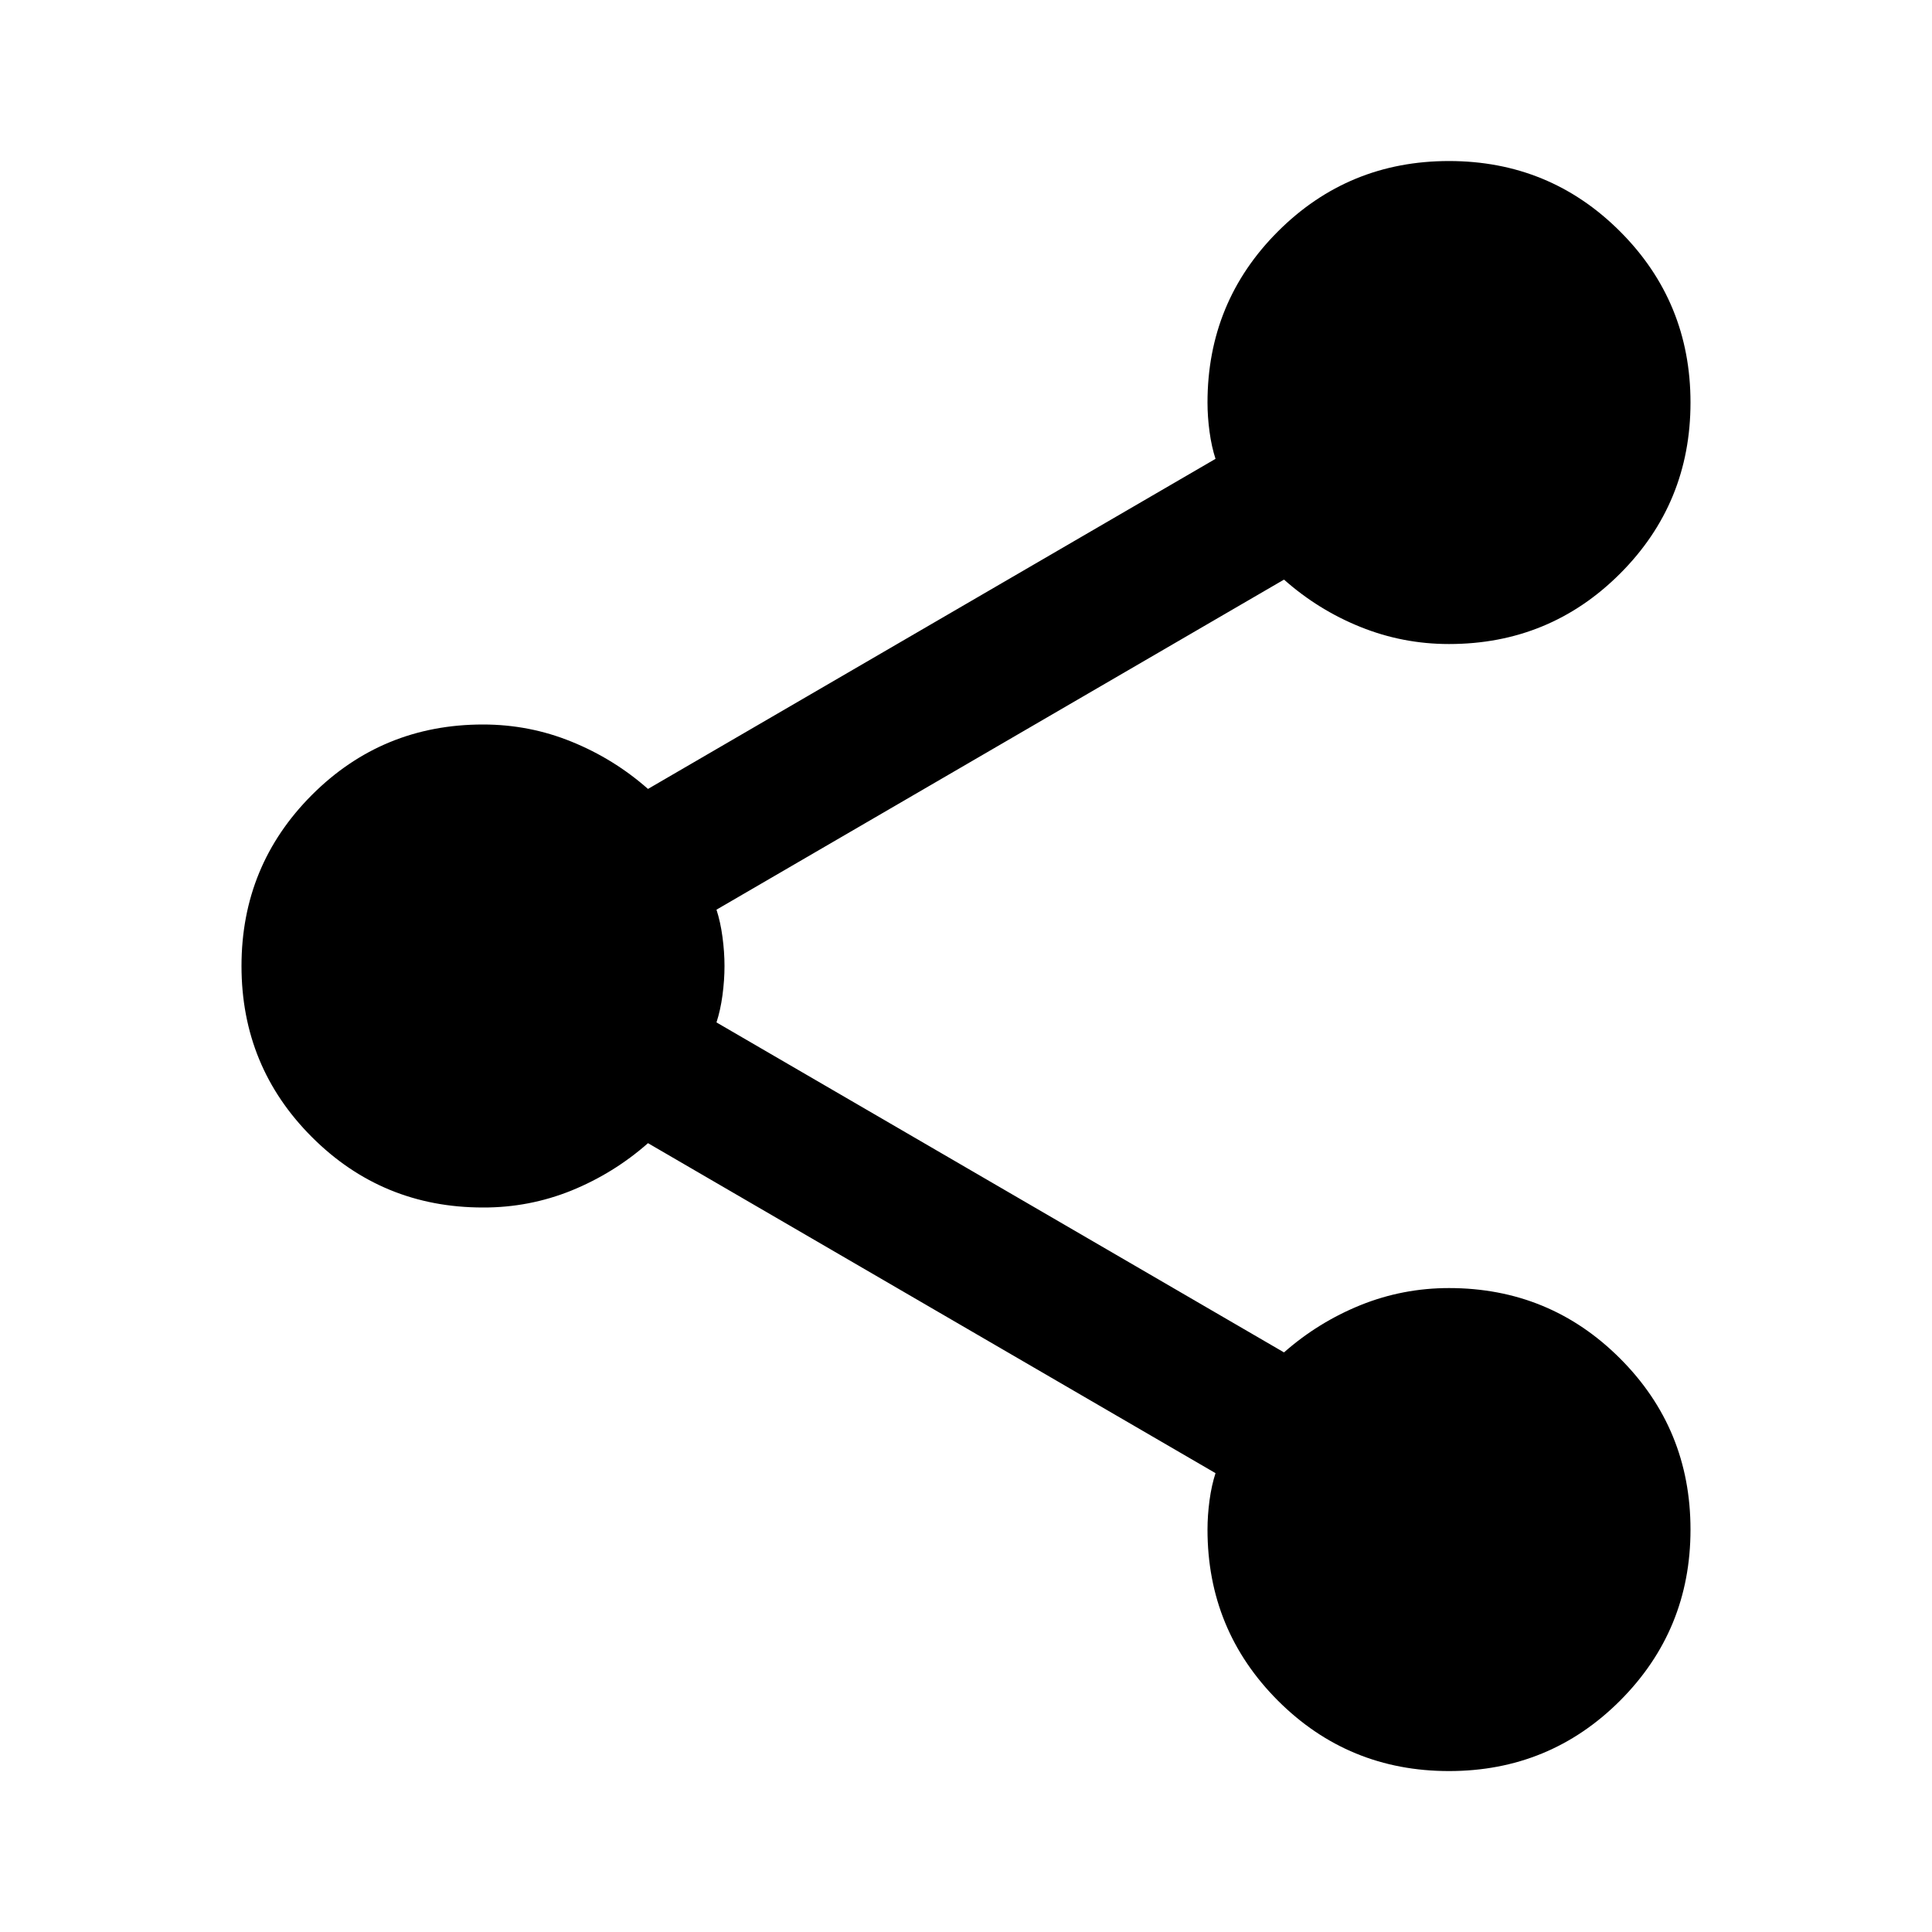 <svg xmlns="http://www.w3.org/2000/svg" width="20" height="20" viewBox="0 0 20 20" fill="none">
    <path
        d="M15 18.334C14.306 18.334 13.715 18.091 13.229 17.605C12.743 17.118 12.5 16.528 12.5 15.834C12.5 15.736 12.507 15.636 12.521 15.531C12.535 15.427 12.556 15.333 12.583 15.25L6.708 11.834C6.472 12.042 6.208 12.205 5.917 12.324C5.625 12.442 5.319 12.501 5 12.5C4.306 12.5 3.715 12.257 3.229 11.771C2.743 11.285 2.5 10.695 2.5 10C2.5 9.306 2.743 8.716 3.229 8.229C3.715 7.743 4.306 7.5 5 7.5C5.319 7.5 5.625 7.559 5.917 7.678C6.208 7.796 6.472 7.959 6.708 8.167L12.583 4.75C12.556 4.667 12.535 4.573 12.521 4.469C12.507 4.366 12.5 4.265 12.5 4.167C12.5 3.473 12.743 2.882 13.229 2.396C13.715 1.91 14.306 1.667 15 1.667C15.694 1.667 16.285 1.91 16.771 2.396C17.257 2.882 17.5 3.473 17.5 4.167C17.5 4.861 17.257 5.452 16.771 5.938C16.285 6.424 15.694 6.667 15 6.667C14.681 6.667 14.375 6.608 14.083 6.49C13.792 6.373 13.528 6.209 13.292 6L7.417 9.417C7.444 9.5 7.465 9.594 7.479 9.699C7.493 9.803 7.5 9.904 7.5 10C7.5 10.098 7.493 10.198 7.479 10.303C7.465 10.407 7.444 10.501 7.417 10.584L13.292 14C13.528 13.792 13.792 13.629 14.083 13.511C14.375 13.393 14.681 13.334 15 13.334C15.694 13.334 16.285 13.577 16.771 14.063C17.257 14.549 17.5 15.139 17.5 15.834C17.5 16.528 17.257 17.118 16.771 17.605C16.285 18.091 15.694 18.334 15 18.334Z"
        fill="black" />
</svg>